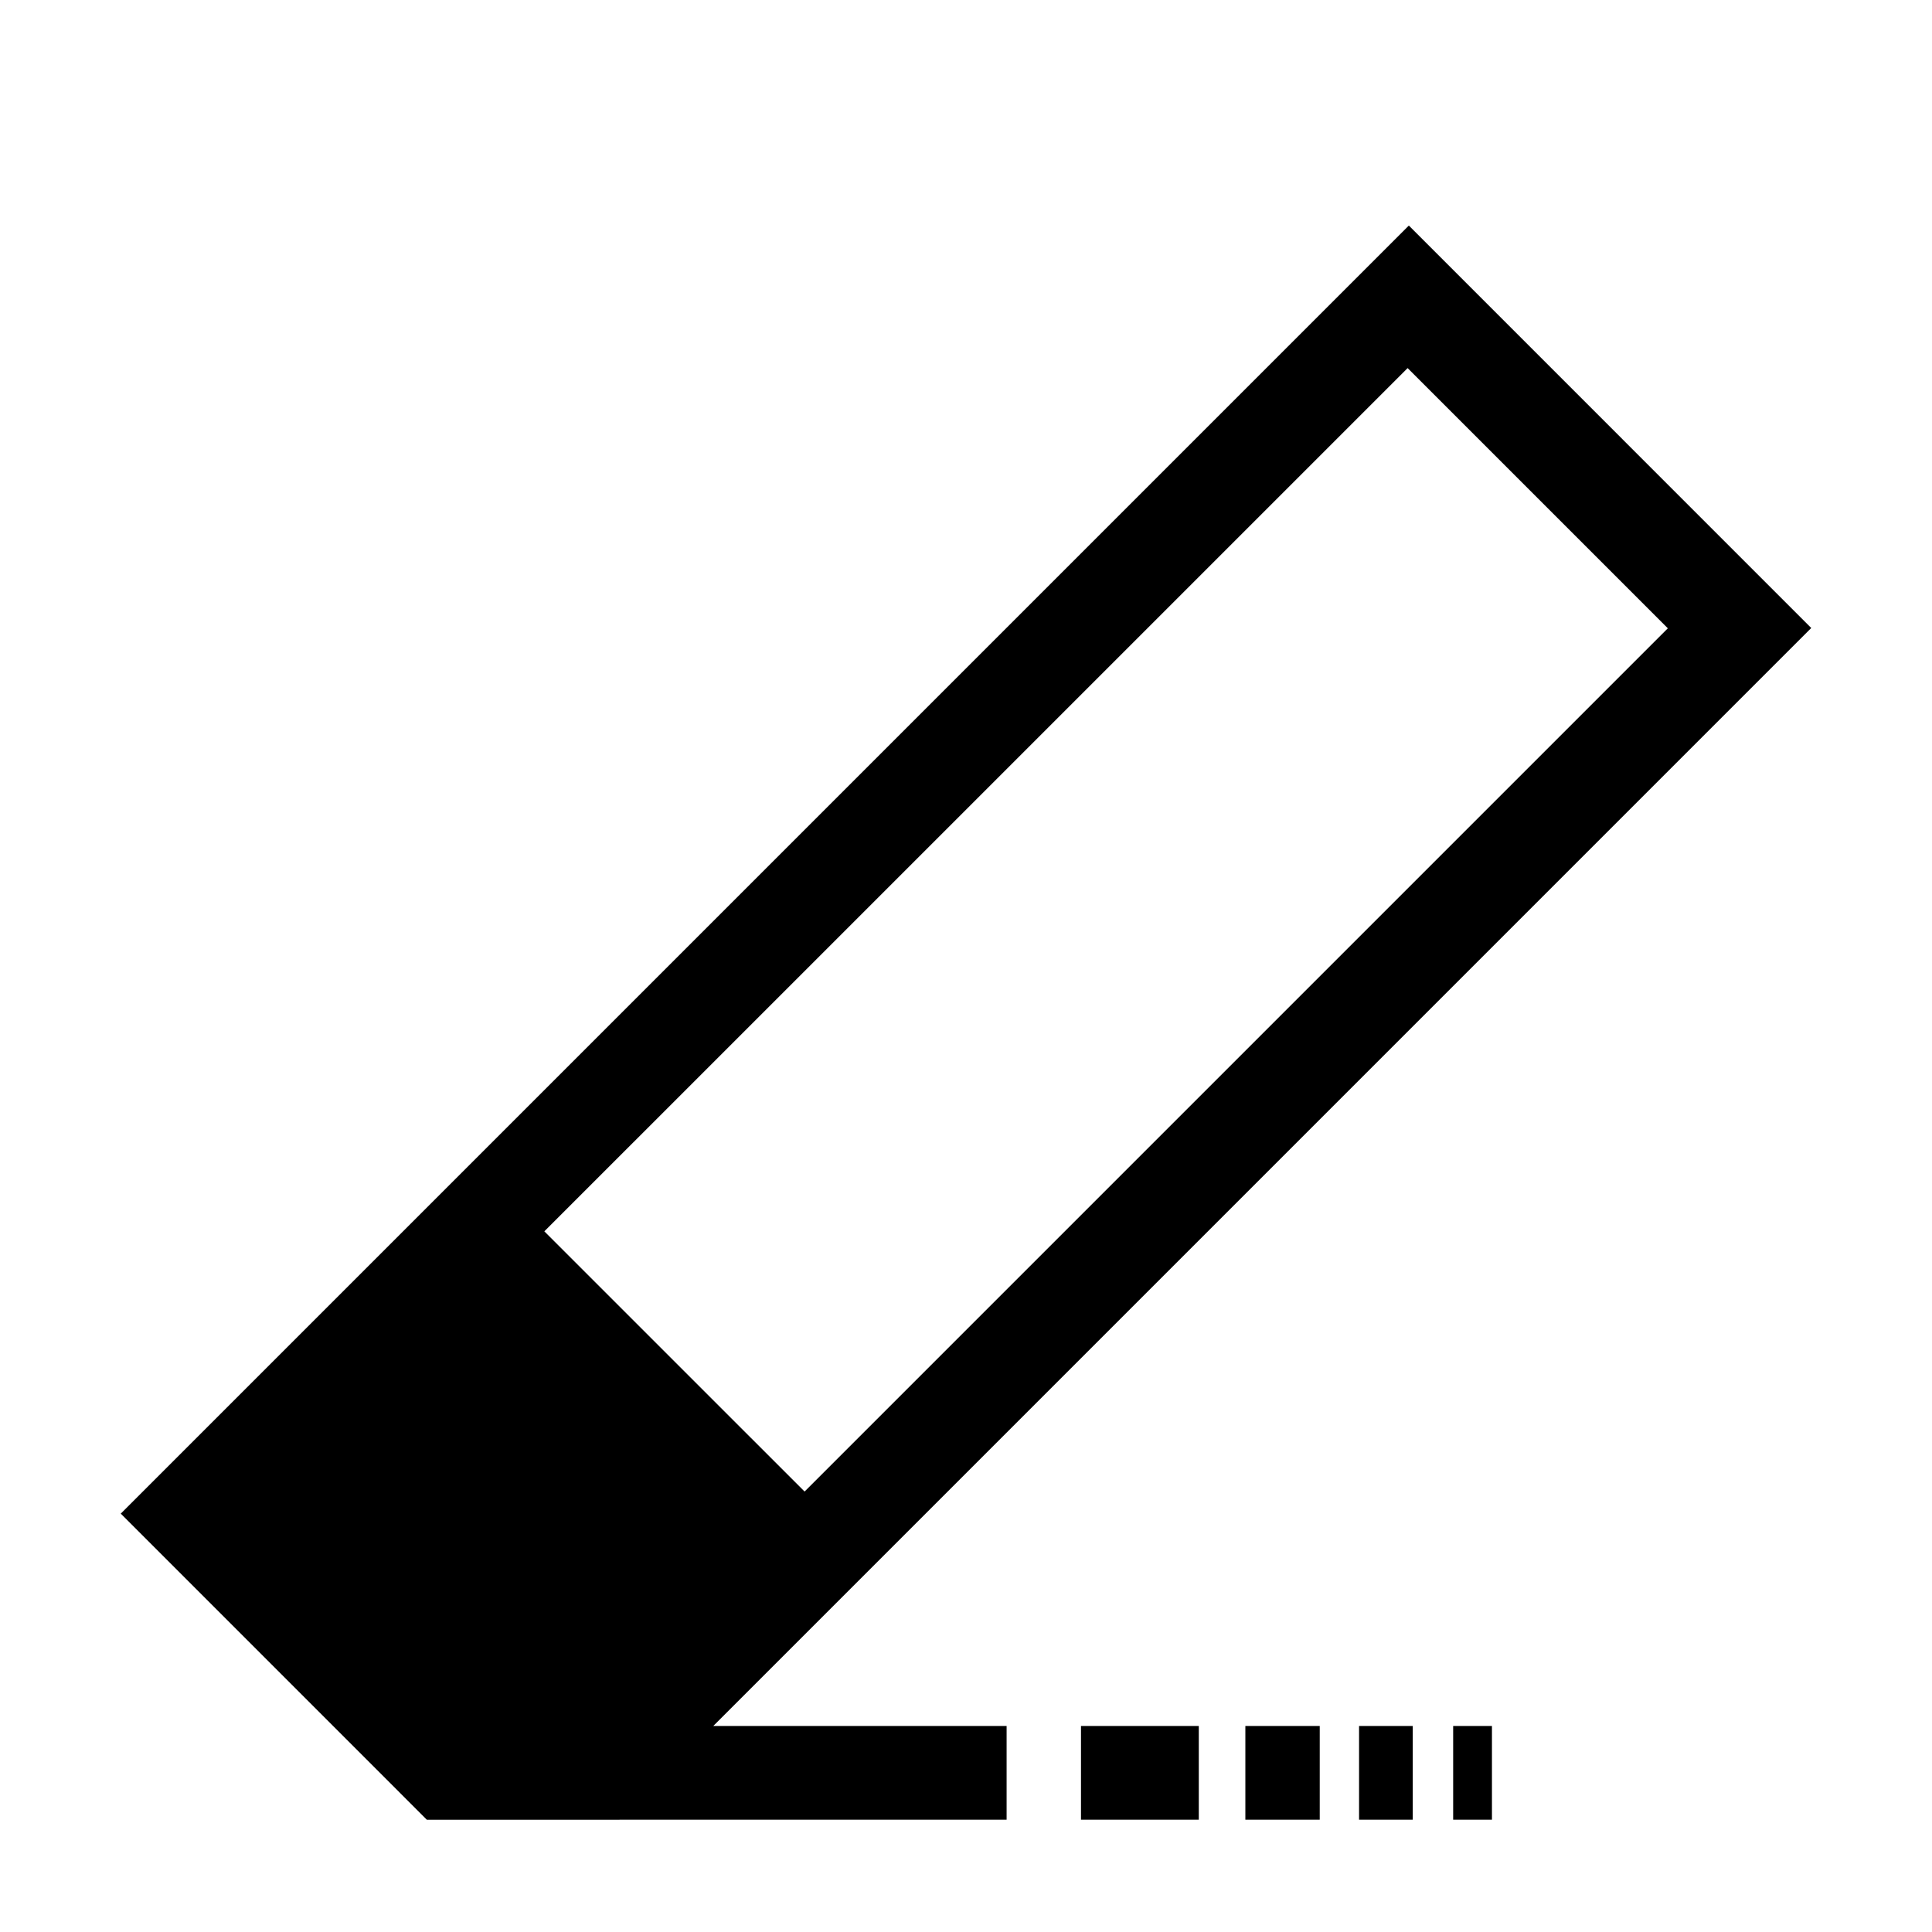 <?xml version="1.0" encoding="UTF-8"?>
<!DOCTYPE svg PUBLIC "-//W3C//DTD SVG 1.1//EN" "http://www.w3.org/Graphics/SVG/1.1/DTD/svg11.dtd">
<svg xmlns="http://www.w3.org/2000/svg" xml:space="preserve" width="64px" height="64px" version="1.1" shape-rendering="geometricPrecision" text-rendering="geometricPrecision" image-rendering="optimizeQuality" fill-rule="evenodd" clip-rule="evenodd"
viewBox="0 0 6400000 6400000"
 xmlns:xlink="http://www.w3.org/1999/xlink">
 <g id="Warstwa">
   <path fill="{color}" d="M4662931 1219385l861979 861979 -2859602 2859602 -862097 -861979 2859720 -2859602zm-2299989 4498048l971587 0 0 310515 -1282220 0 -118 236 -638158 0 -1013989 -1014107 4266903 -4266902 1333009 1333126 -3637014 3637132zm1217968 0l390241 0 0 310515 -390241 0 0 -310515zm544495 0l246381 0 0 310515 -246381 0 0 -310515zm376658 0l177876 0 0 310515 -177876 0 0 -310515zm311697 0l128506 0 0 310515 -128506 0 0 -310515z"/>
 </g>
</svg>
